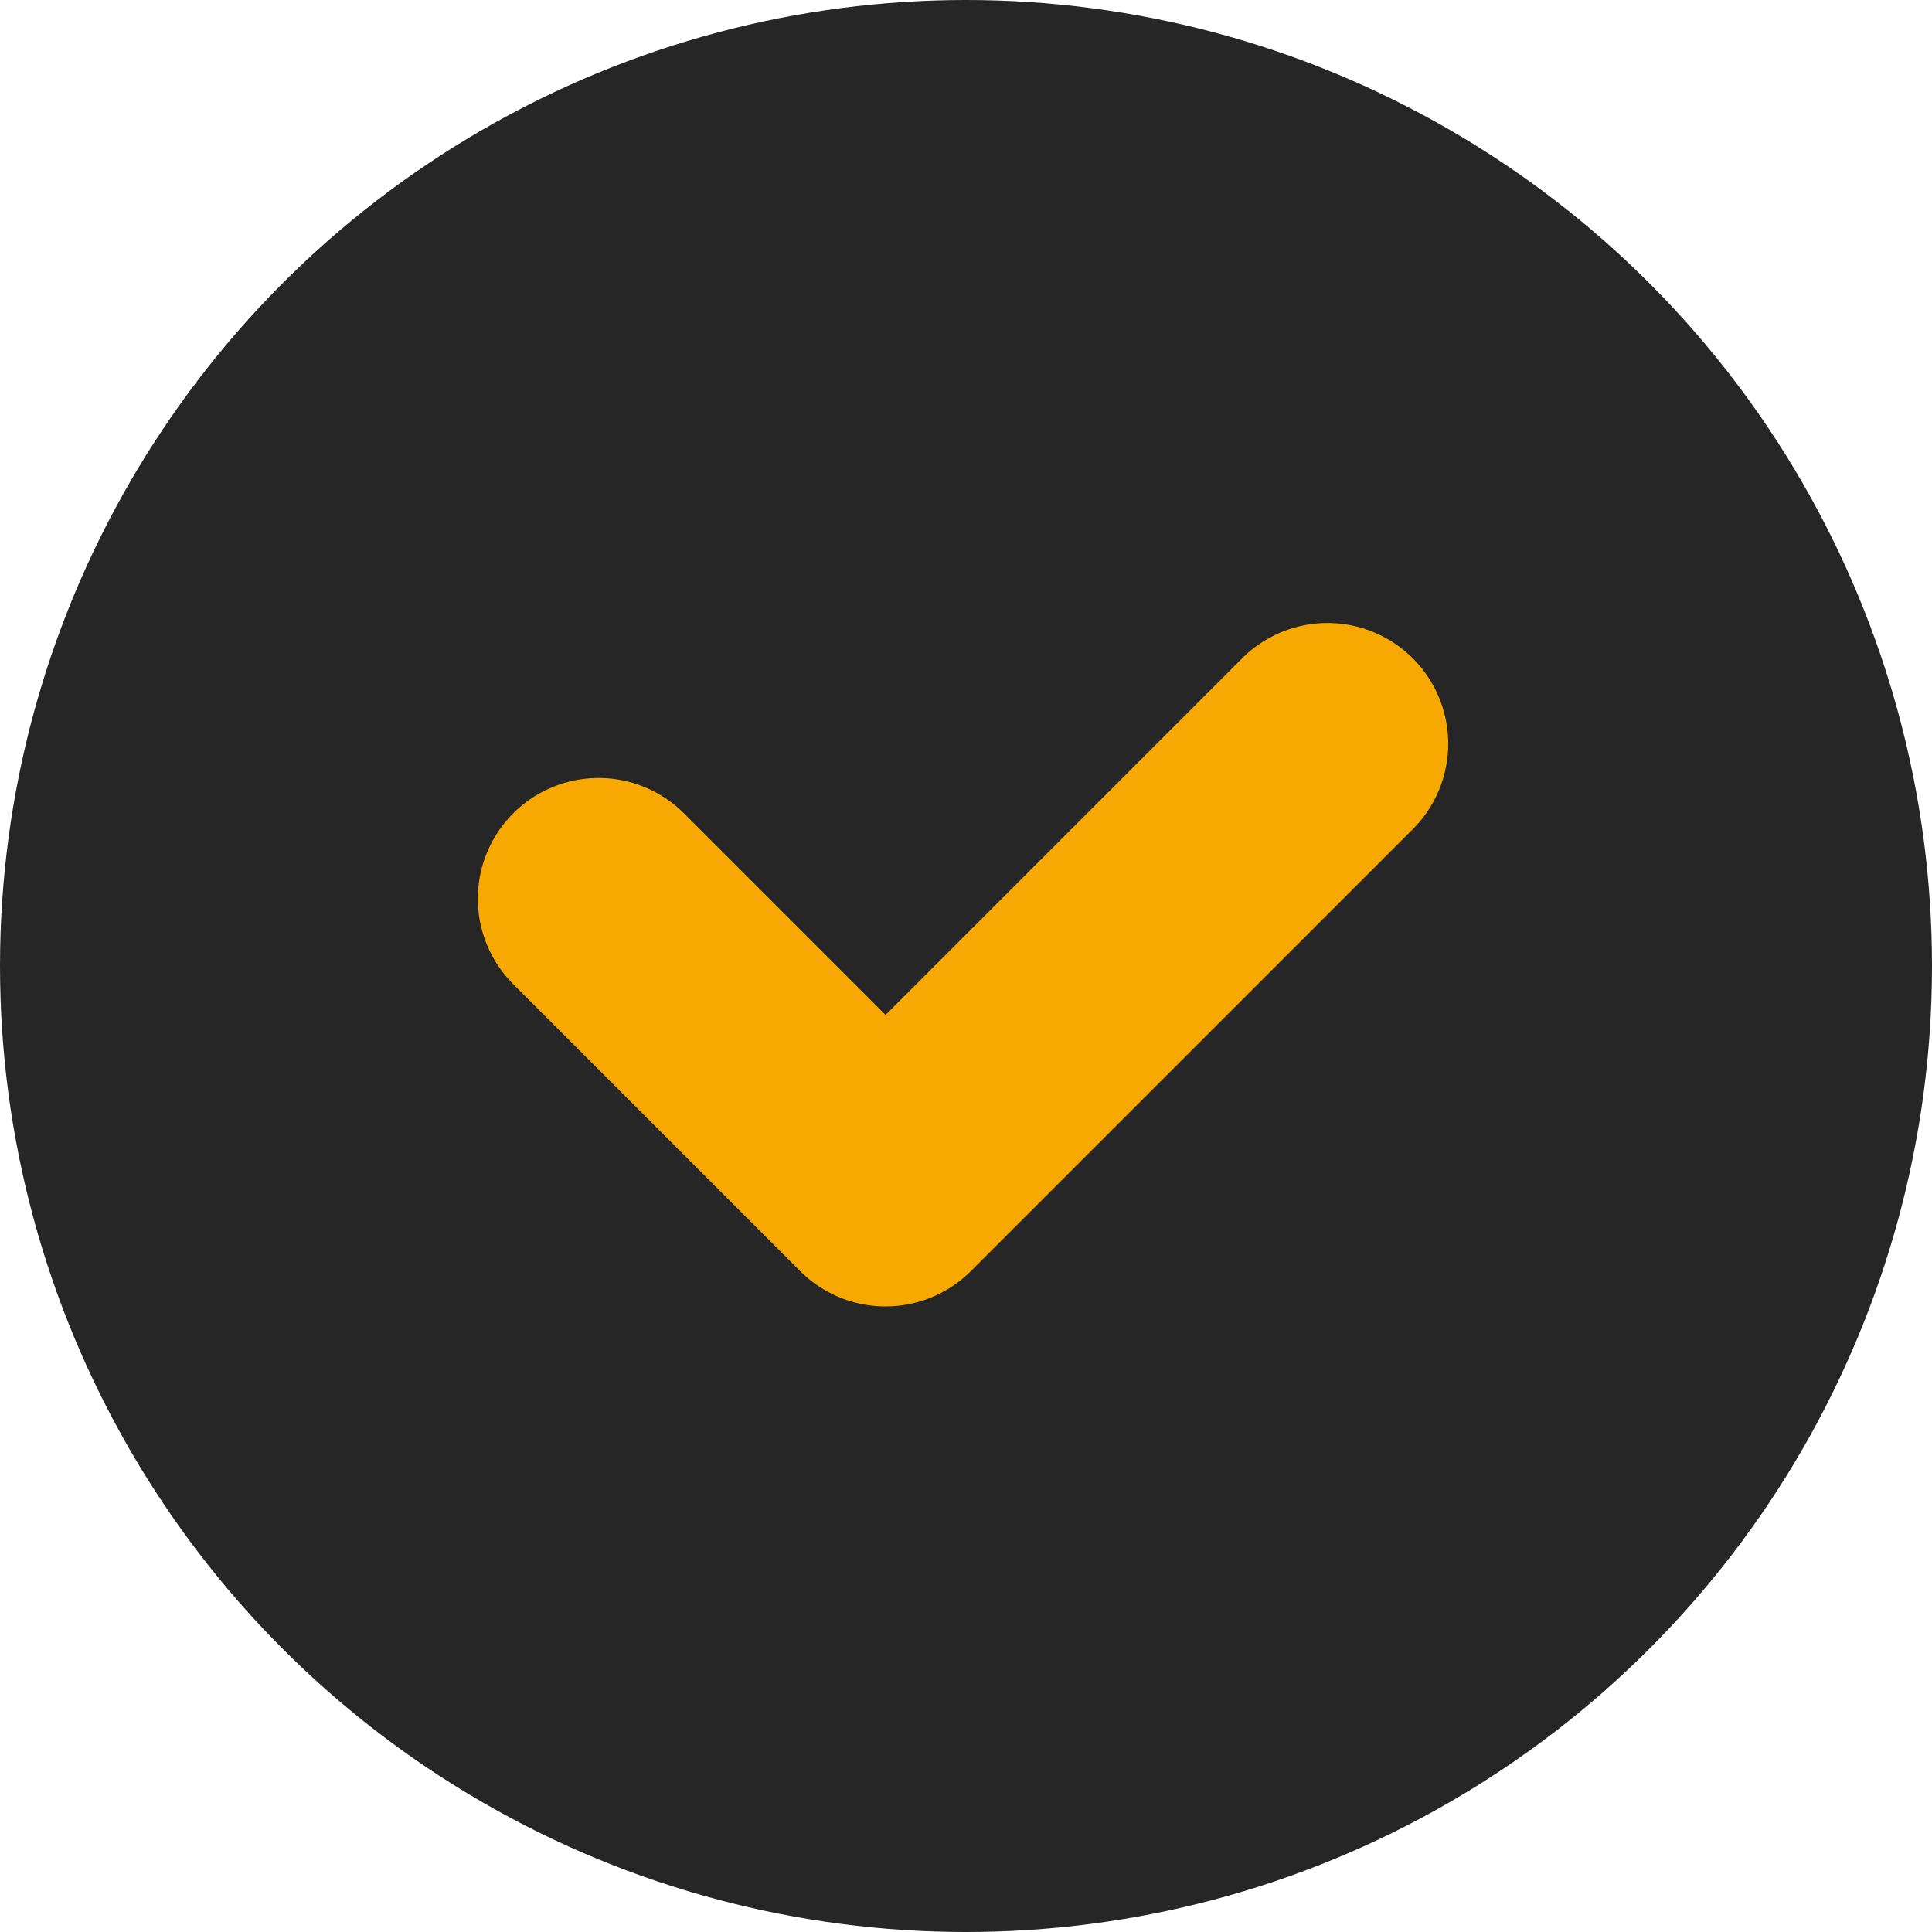 <svg id="Group_34067" data-name="Group 34067" xmlns="http://www.w3.org/2000/svg" width="72" height="72" viewBox="0 0 72 72">
  <circle id="Ellipse_42" data-name="Ellipse 42" cx="36" cy="36" r="36" fill="#262626"/>
  <path id="Path_32260" data-name="Path 32260" d="M-3951.693-8935.507l10.694,10.694,16.47-16.47" transform="translate(3974 8969)" fill="none" stroke="#f7a901" stroke-linecap="round" stroke-linejoin="round" stroke-width="9"/>
</svg>
